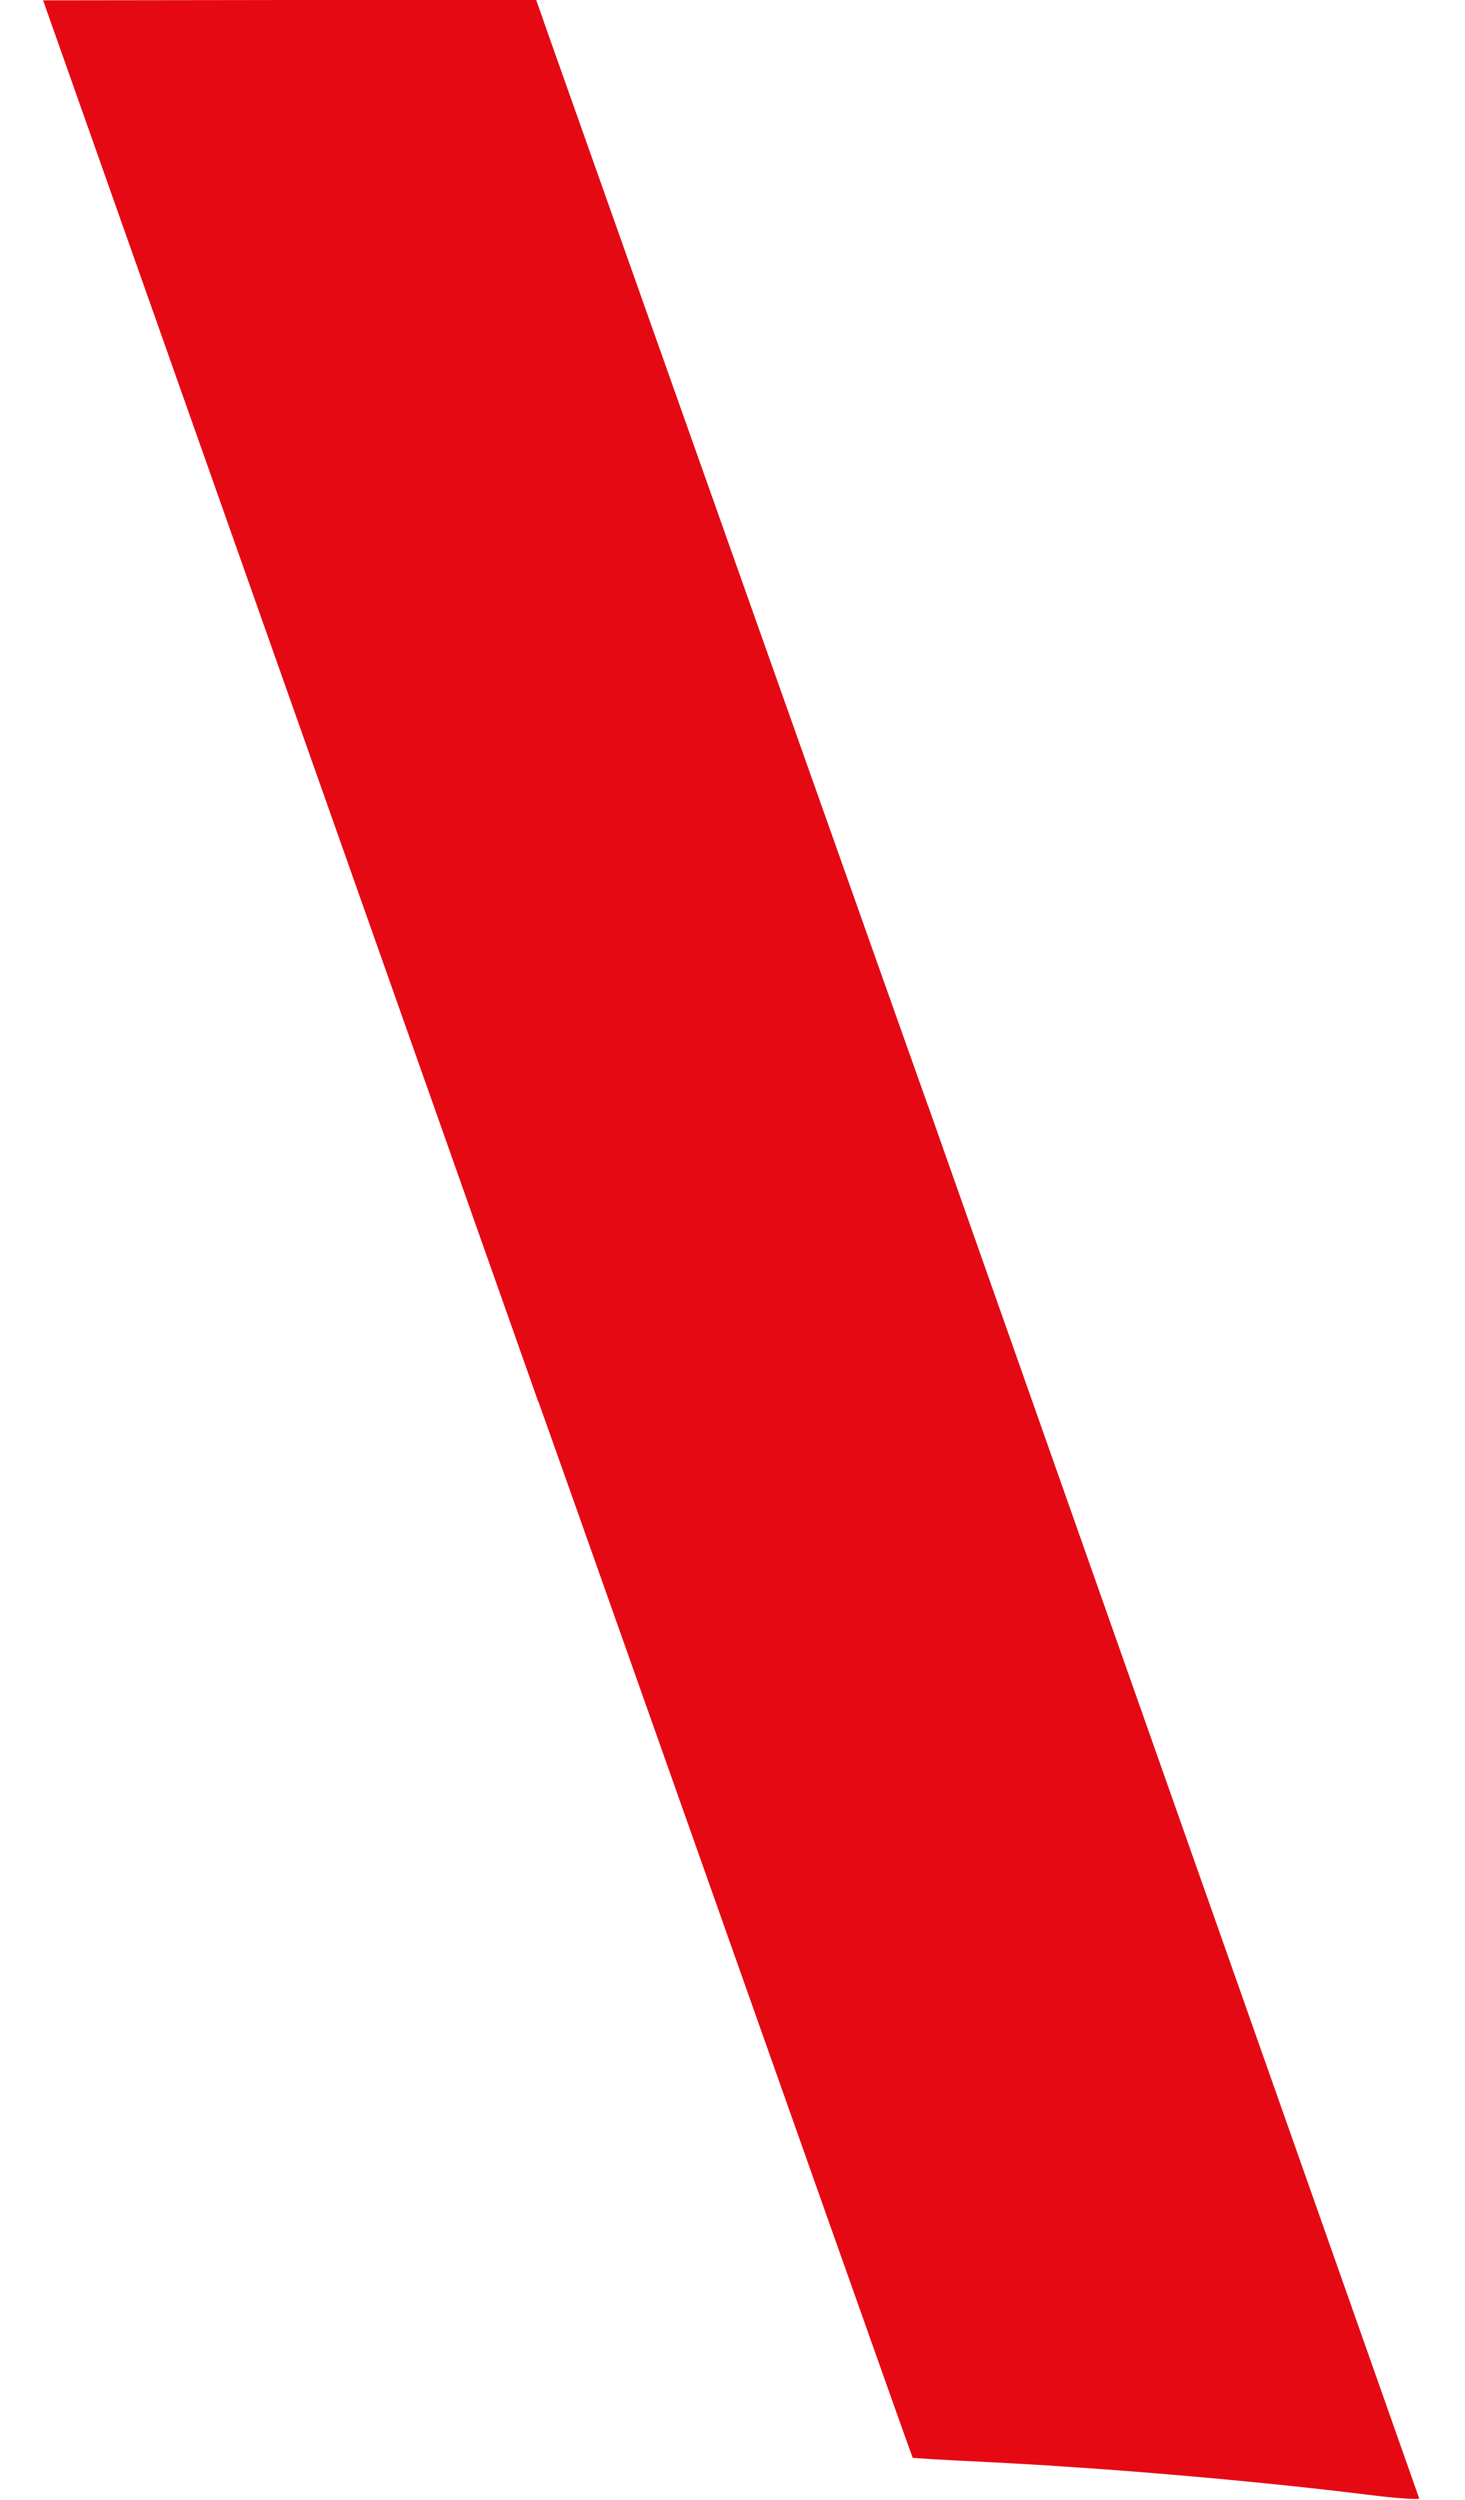 <svg width="17" height="29" viewBox="0 0 17 29" fill="none" xmlns="http://www.w3.org/2000/svg">
<path fill-rule="evenodd" clip-rule="evenodd" d="M0.5 0.004L6.248 16.267V16.26L6.703 17.541C9.228 24.676 10.583 28.504 10.591 28.512C10.595 28.516 10.977 28.539 11.439 28.561C12.837 28.63 14.571 28.779 15.888 28.943C16.19 28.981 16.454 29 16.469 28.985L10.771 12.832V12.835L10.243 11.348C9.728 9.895 9.384 8.923 7.31 3.074C6.753 1.499 6.279 0.168 6.26 0.107L6.222 0H3.361L0.5 0.004Z" fill="#E50914"/>
</svg>
